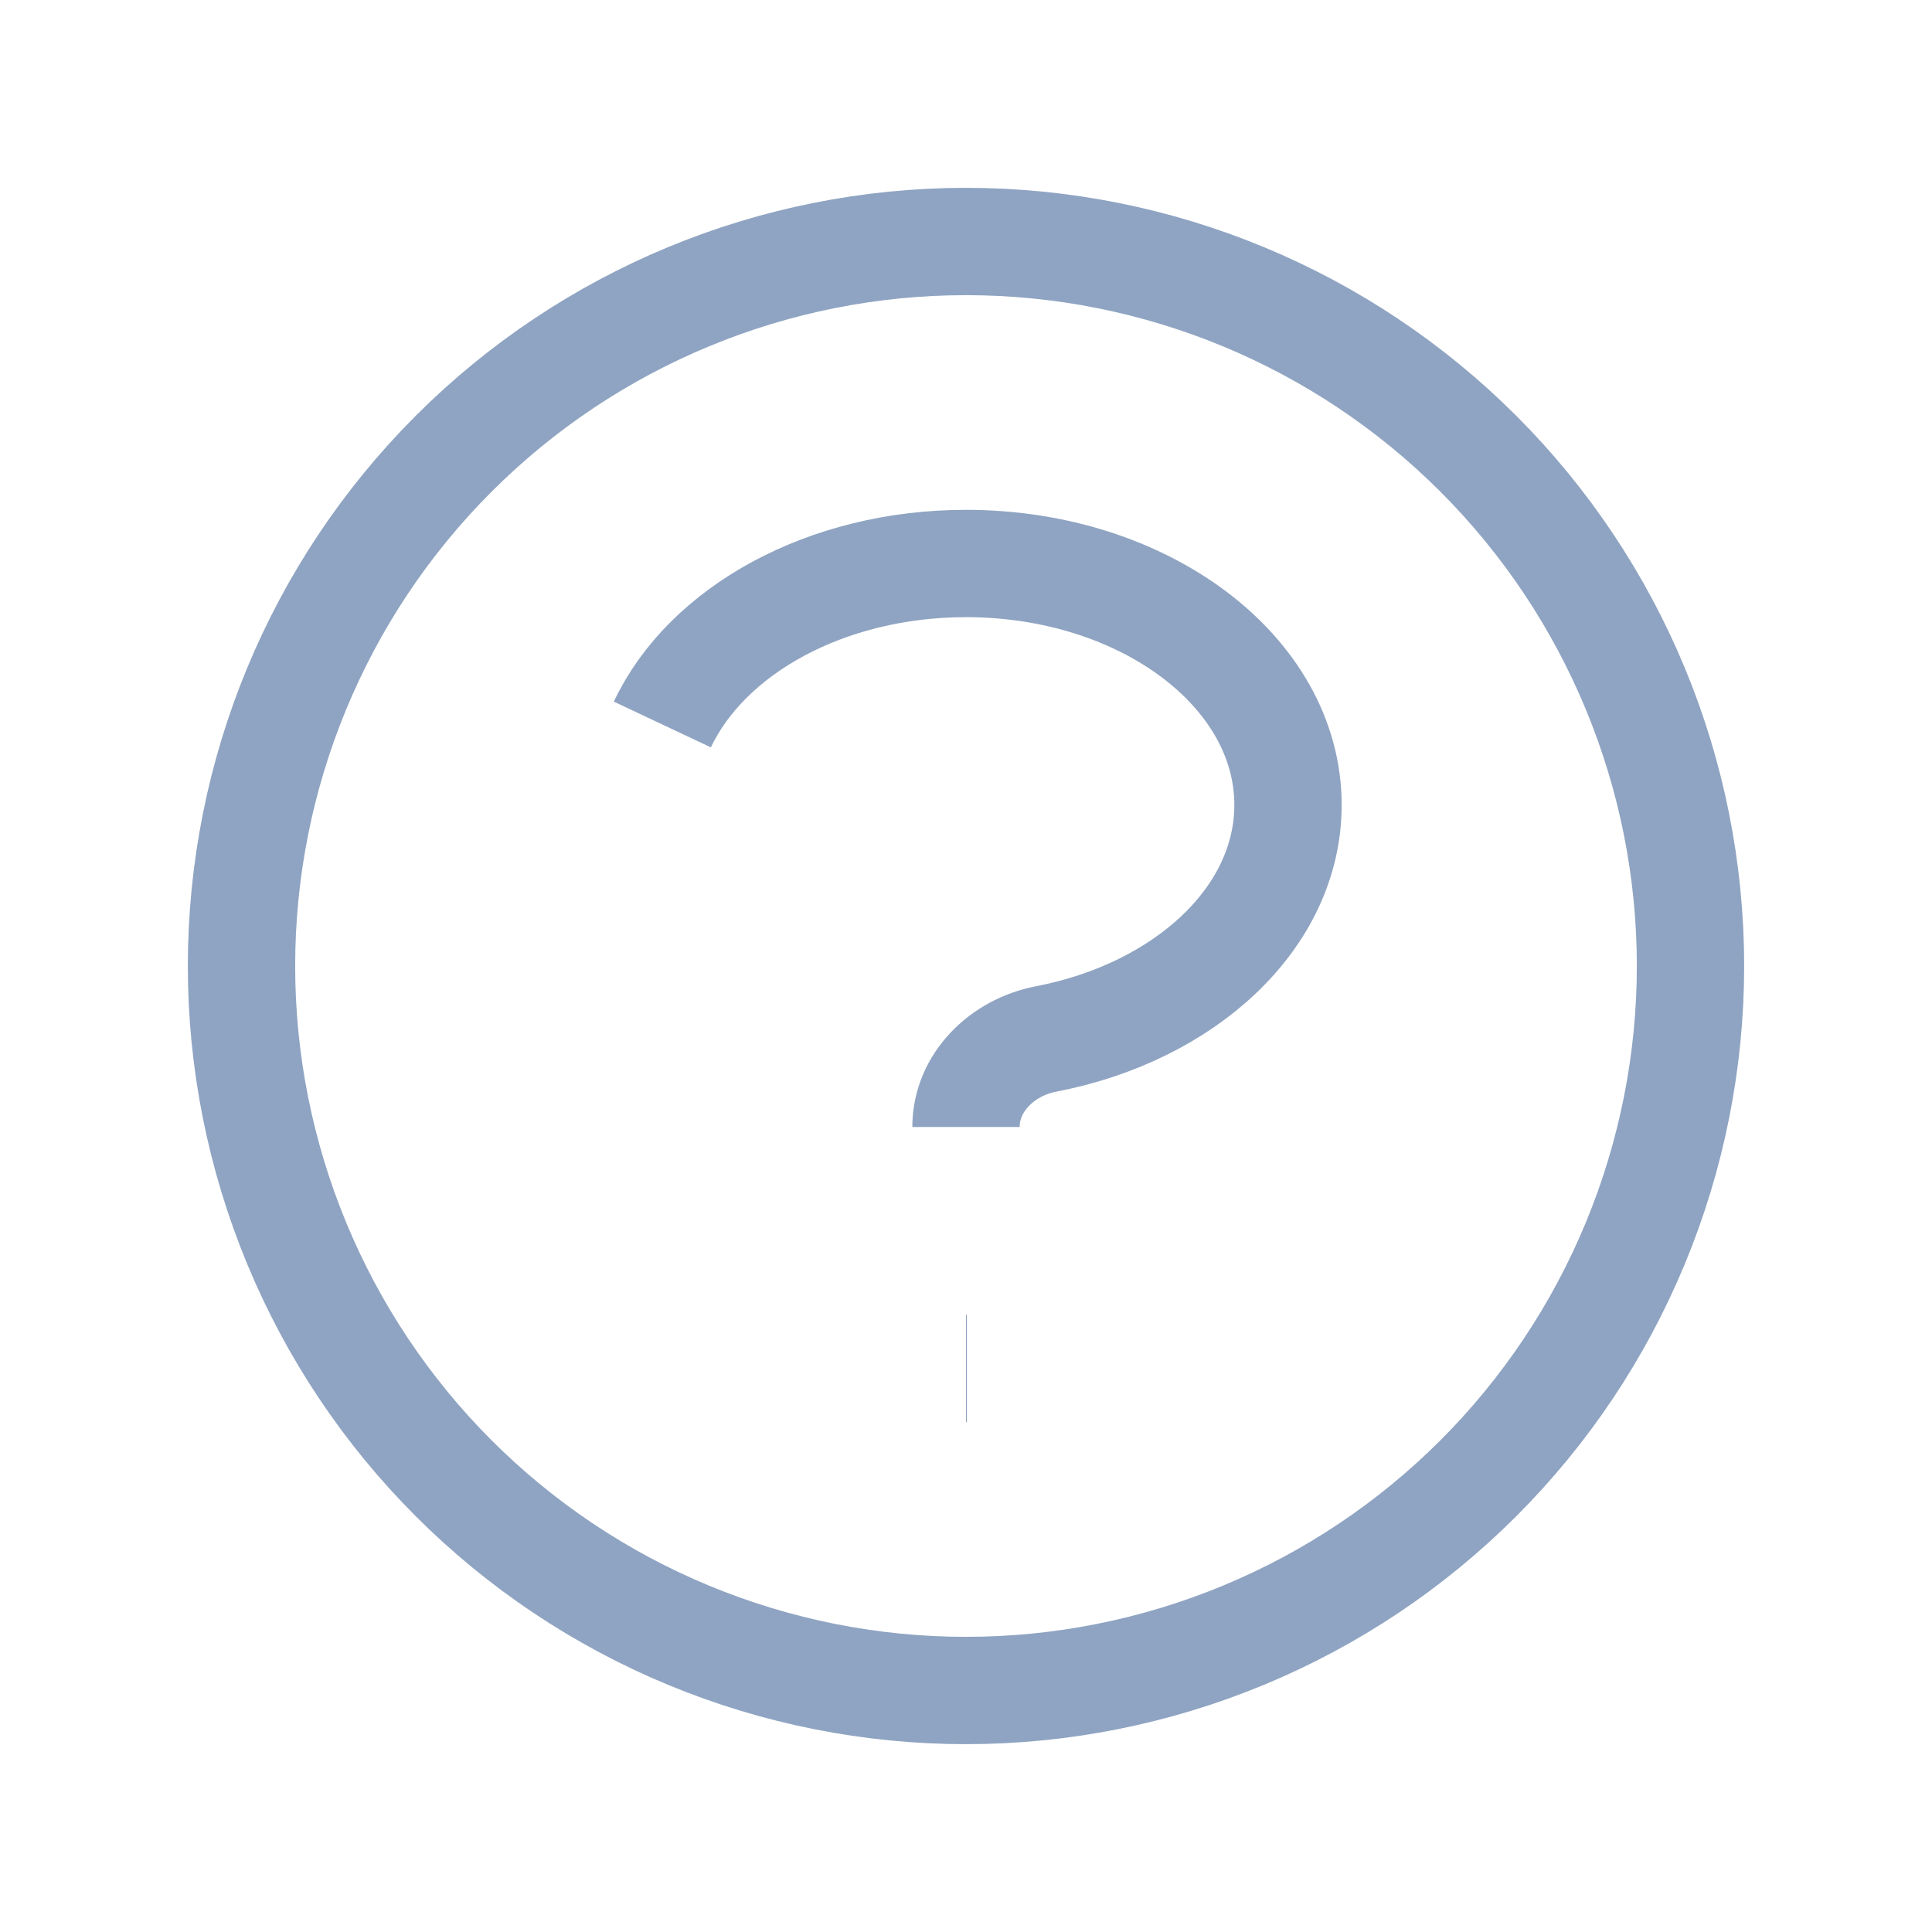 <svg width="18" height="18" viewBox="0 0 18 18" fill="none" xmlns="http://www.w3.org/2000/svg">
<path d="M6.171 6.75C6.583 5.876 7.694 5.25 9 5.25C10.658 5.25 12 6.257 12 7.5C12 8.55 11.041 9.431 9.745 9.68C9.339 9.758 9 10.085 9 10.5M9 12.75H9.008M15.75 9C15.75 9.886 15.575 10.764 15.236 11.583C14.897 12.402 14.4 13.146 13.773 13.773C13.146 14.4 12.402 14.897 11.583 15.236C10.764 15.575 9.886 15.75 9 15.75C8.114 15.75 7.236 15.575 6.417 15.236C5.598 14.897 4.854 14.4 4.227 13.773C3.6 13.146 3.103 12.402 2.764 11.583C2.425 10.764 2.25 9.886 2.25 9C2.25 7.21 2.961 5.493 4.227 4.227C5.493 2.961 7.21 2.25 9 2.25C10.79 2.25 12.507 2.961 13.773 4.227C15.039 5.493 15.75 7.21 15.75 9Z" stroke="#8FA4C2" strokeWidth="1.5" strokeLinecap="round" strokeLinejoin="round"/>
</svg>
